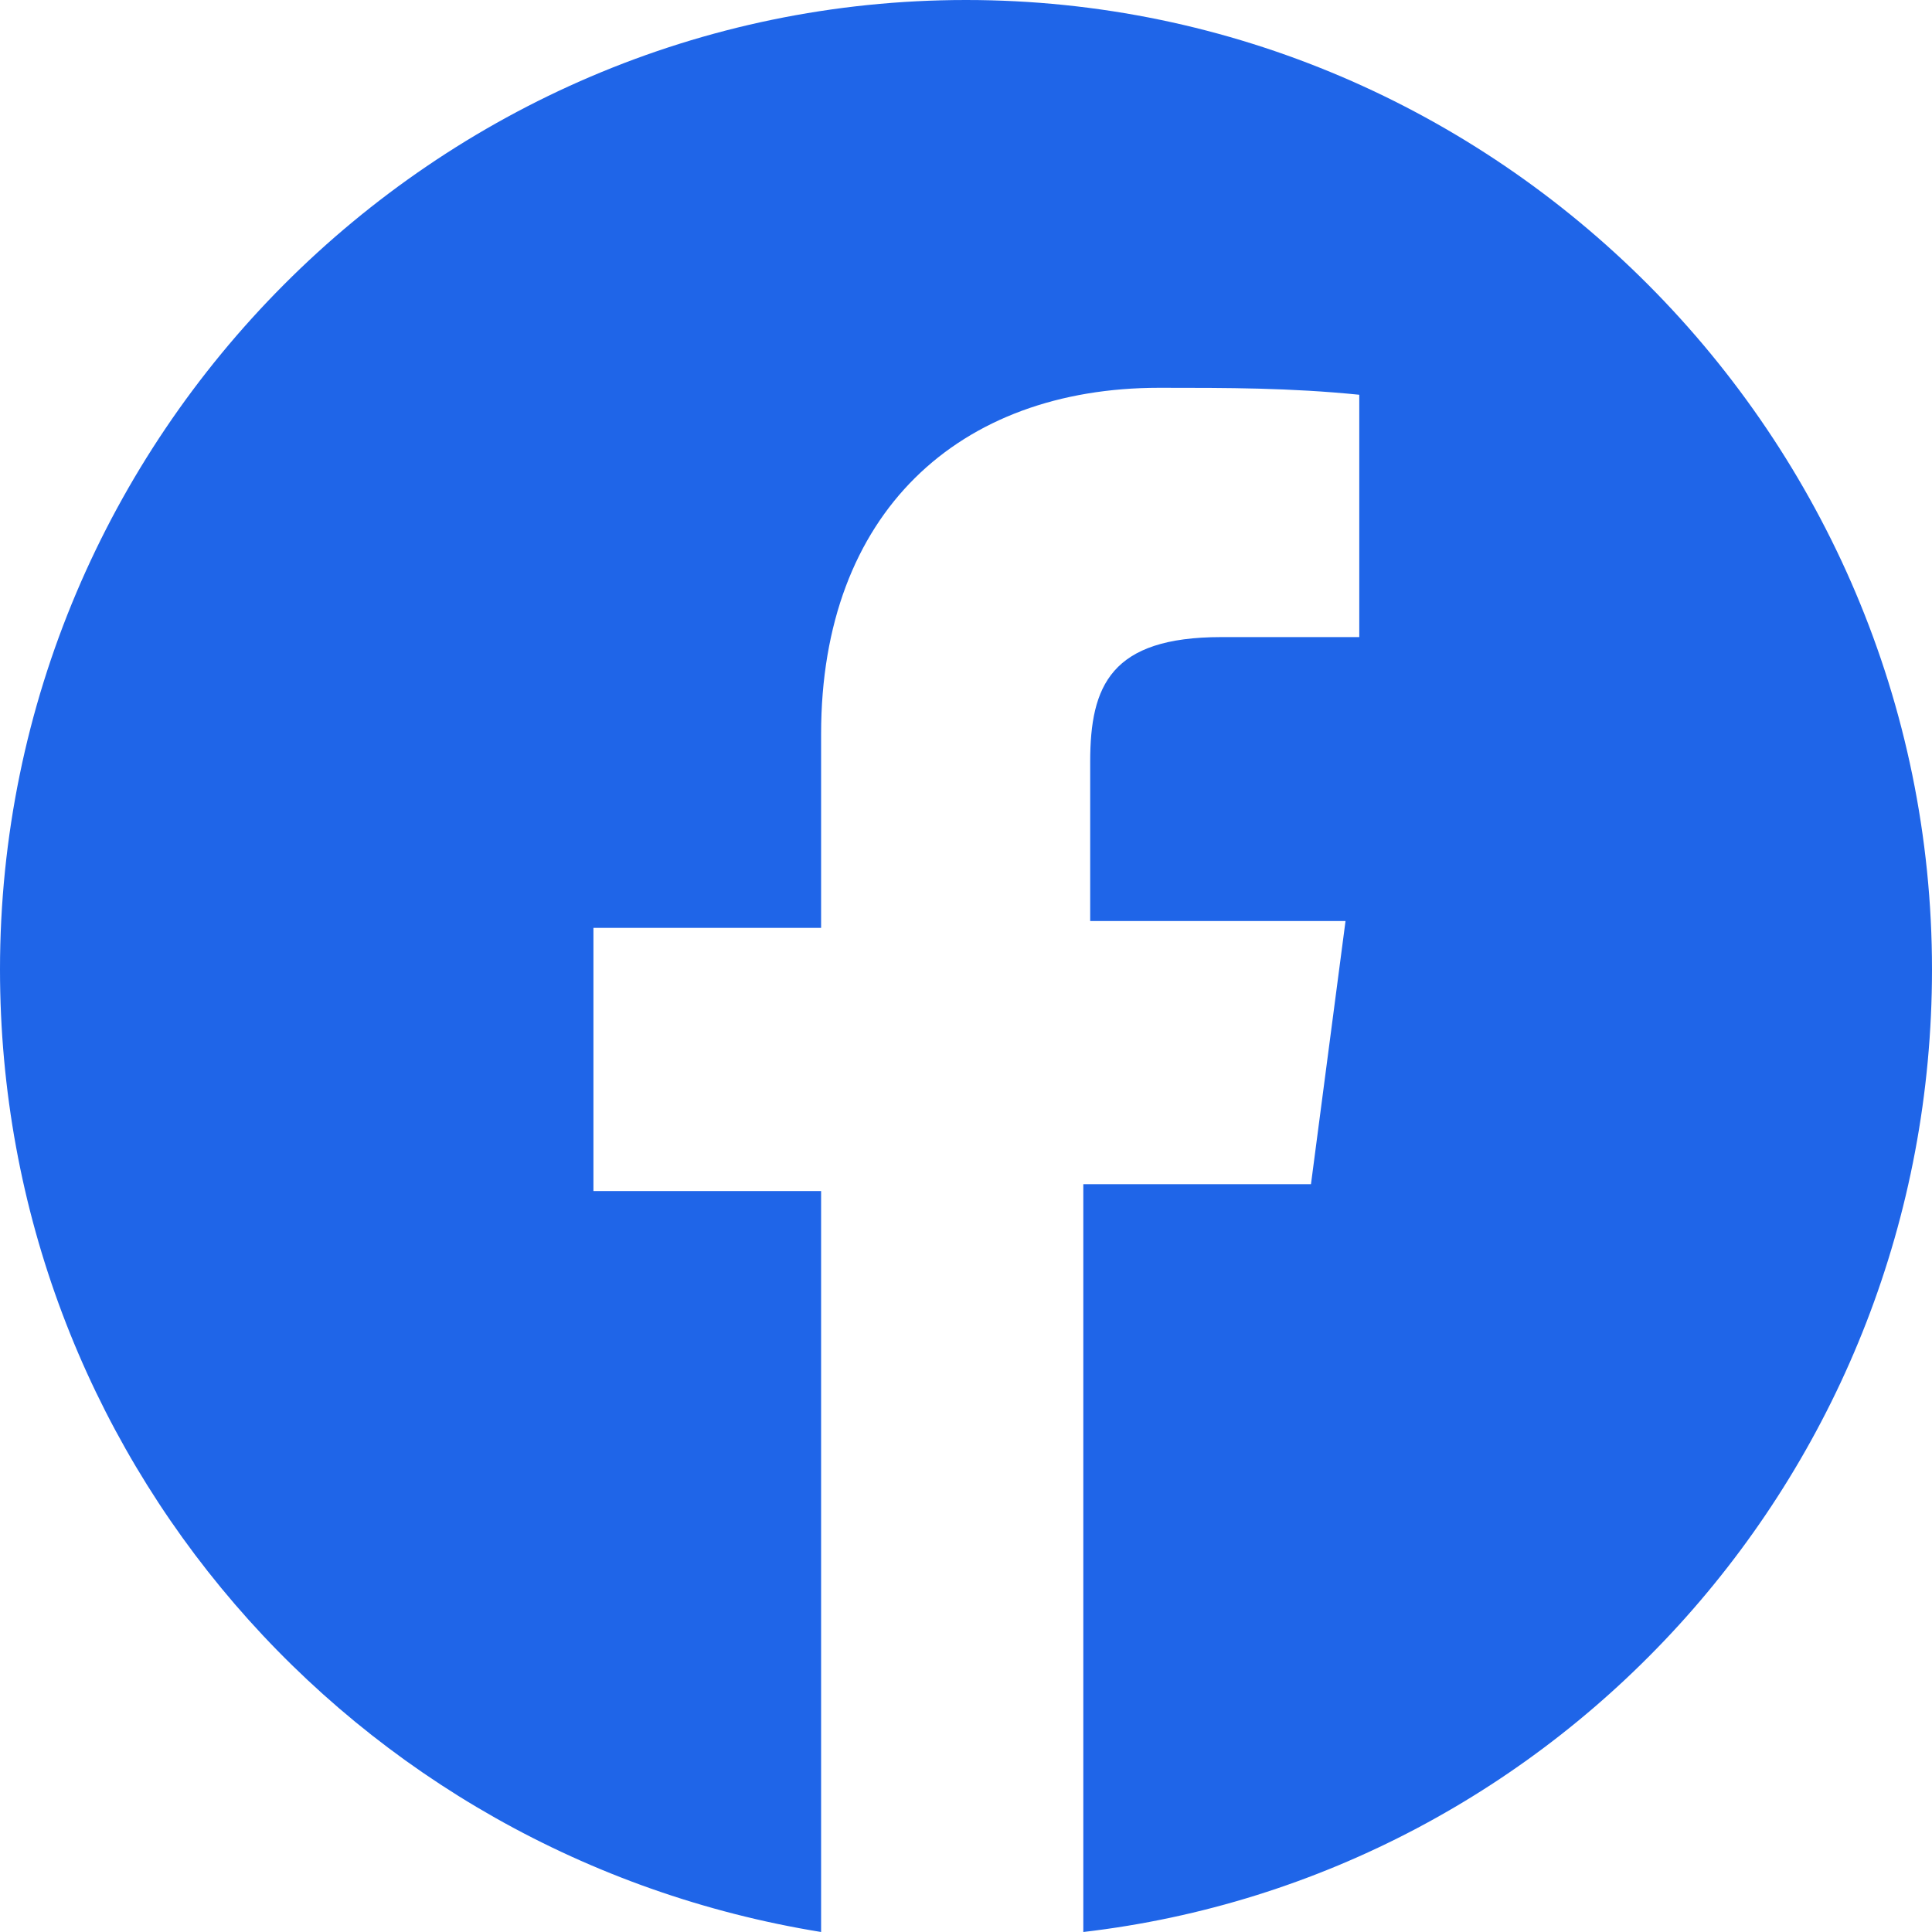 <svg width="25" height="25" viewBox="0 0 25 25" fill="none" xmlns="http://www.w3.org/2000/svg">
<path d="M25 12.545C25 18.996 20.179 24.283 14.018 25V15.323H16.964L17.411 11.918H14.107V9.857C14.107 8.871 14.375 8.244 15.804 8.244H17.589V5.108C16.696 5.018 15.893 5.018 15 5.018C12.411 5.018 10.625 6.631 10.625 9.498V12.007H7.679V15.412H10.625V25C4.554 24.014 0 18.817 0 12.545C0 5.645 5.625 0 12.5 0C19.375 0 25 5.645 25 12.545Z" fill="#1F65E8"/>
</svg>
